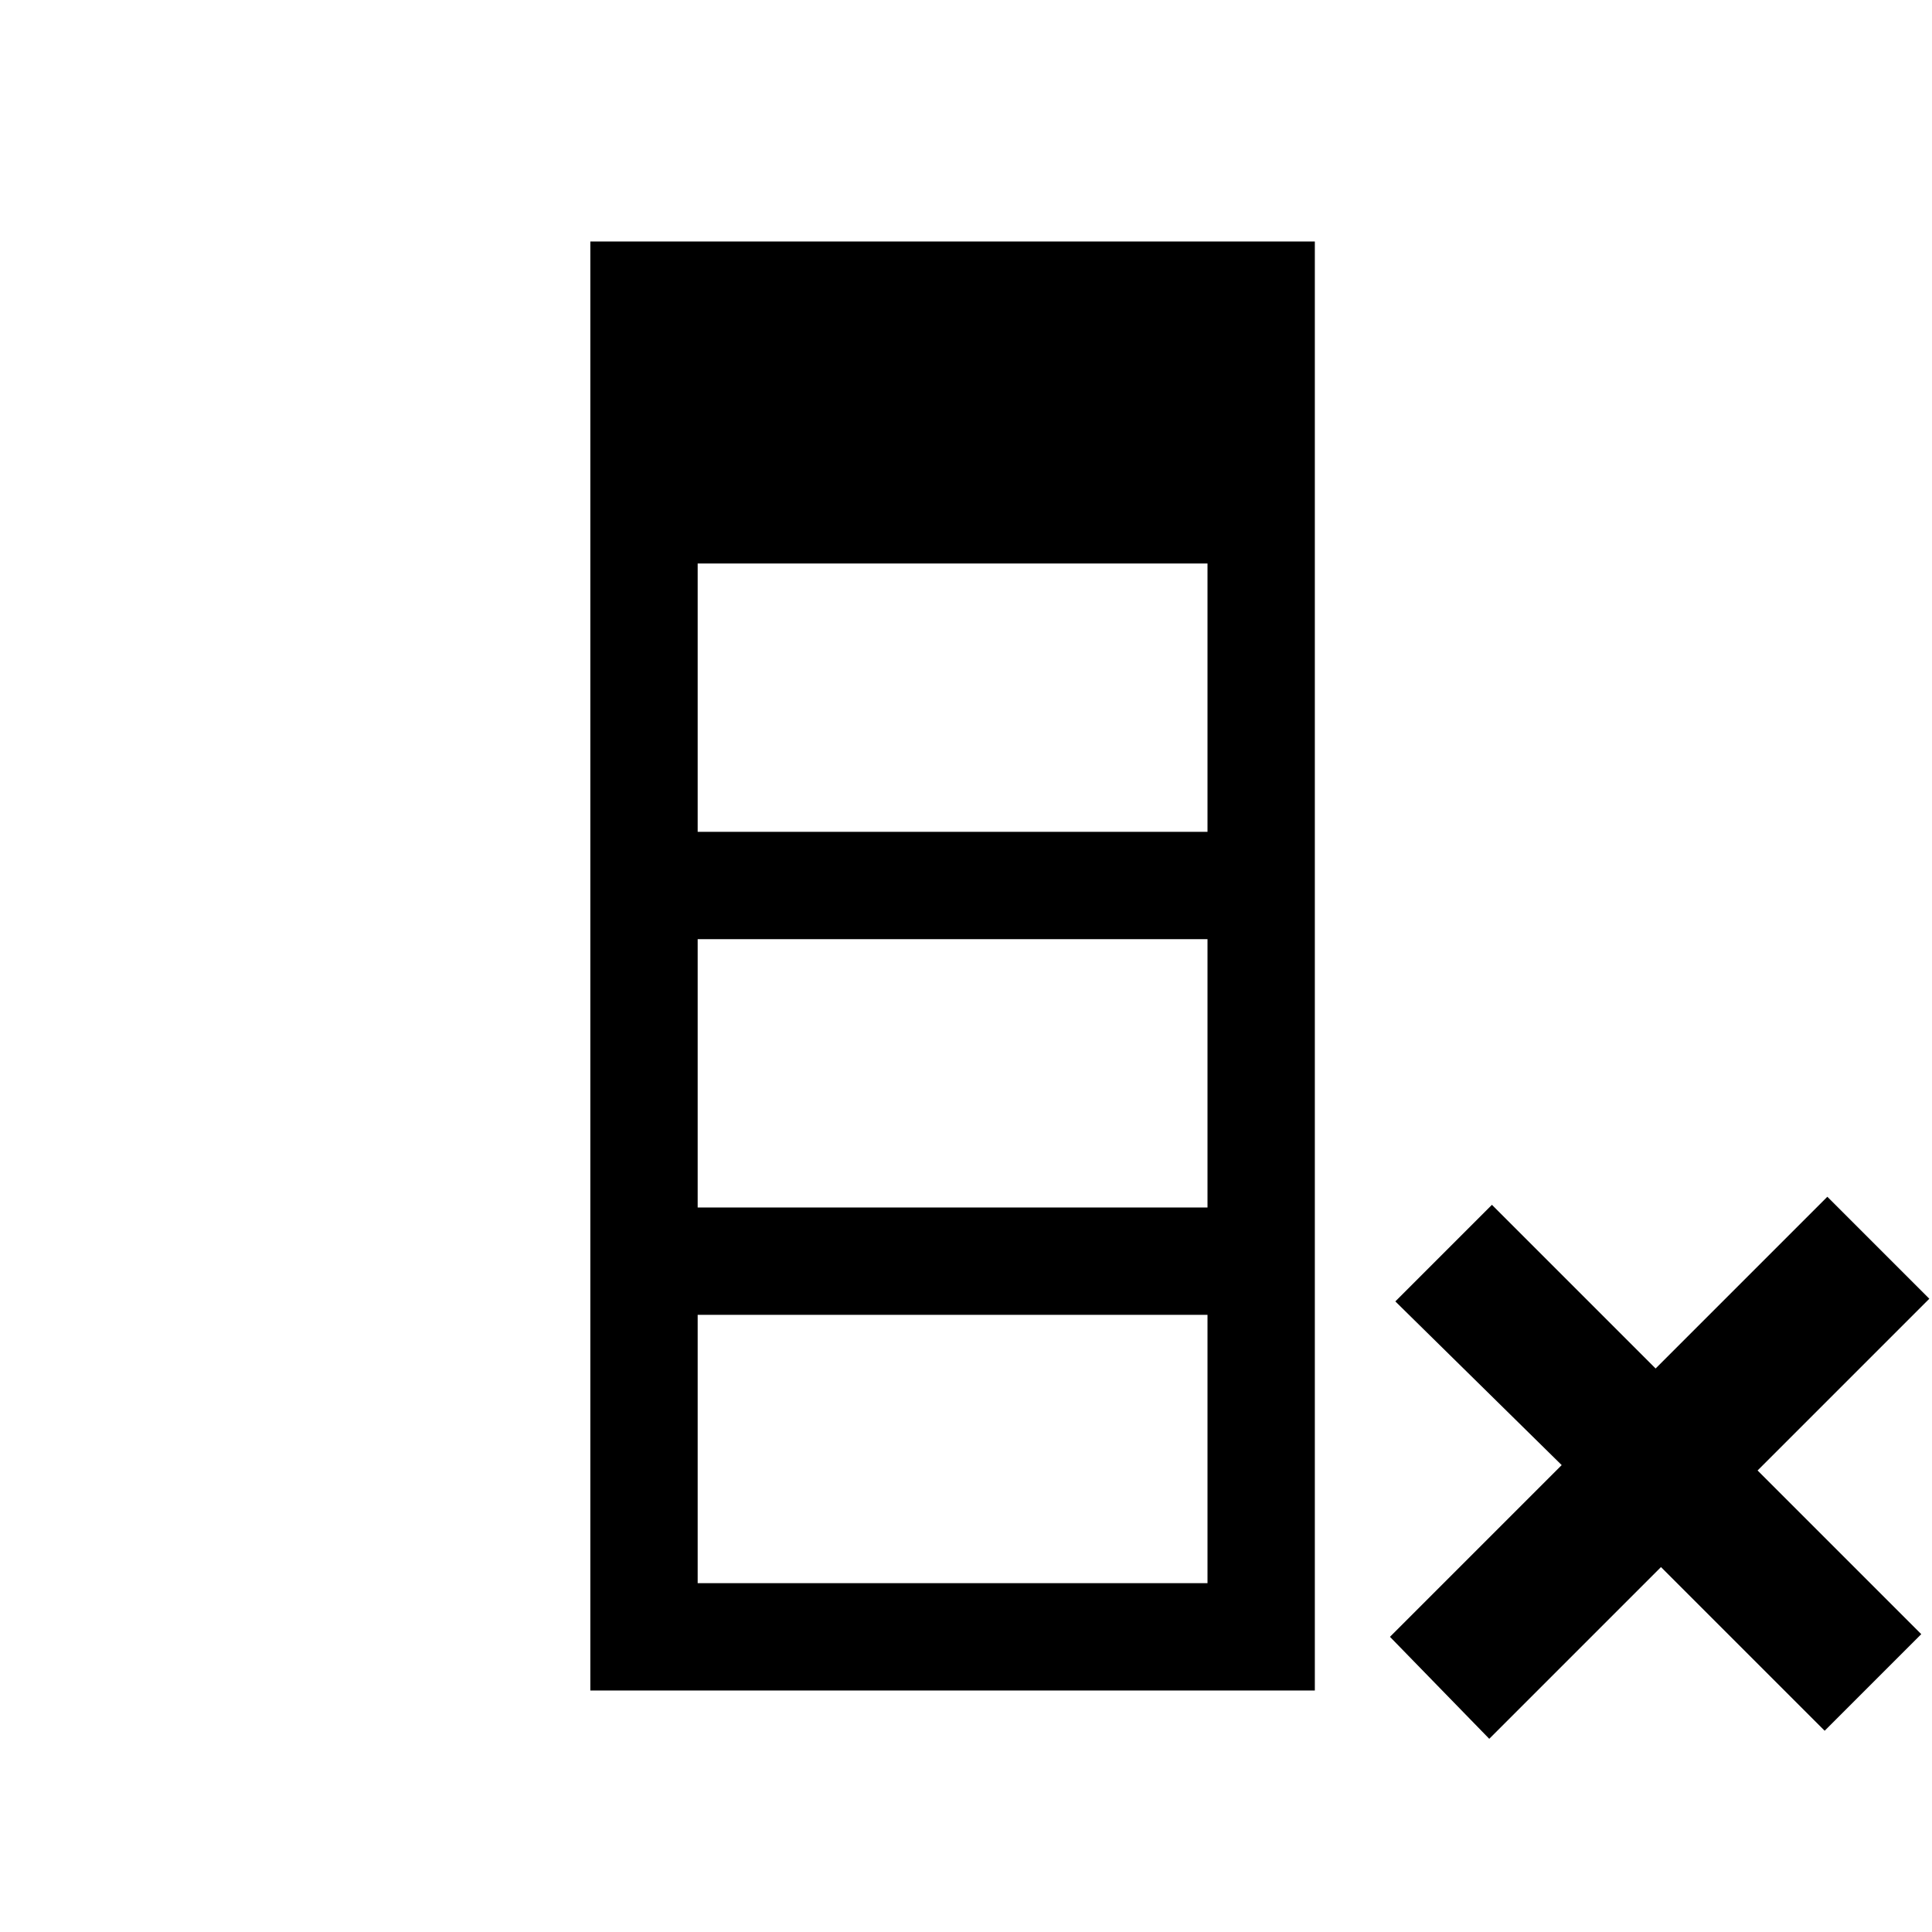 <?xml version="1.0" encoding="UTF-8" standalone="no"?>
<!DOCTYPE svg PUBLIC "-//W3C//DTD SVG 1.1//EN" "http://www.w3.org/Graphics/SVG/1.1/DTD/svg11.dtd">
<svg width="100%" height="100%" viewBox="0 0 72 72" version="1.1" xmlns="http://www.w3.org/2000/svg" xmlns:xlink="http://www.w3.org/1999/xlink" xml:space="preserve" xmlns:serif="http://www.serif.com/" style="fill-rule:evenodd;clip-rule:evenodd;stroke-linejoin:round;stroke-miterlimit:2;">
    <path d="M22,9L49,9L49,63L22,63L22,9ZM26,35L26,45L45,45L45,35L26,35ZM45,21L26,21L26,31L45,31L45,21ZM26,49L26,59L45,59L45,49L26,49Z"/>
    <path d="M58.2,54.6L52,48.5L55.6,44.9L61.7,51L68.1,44.6L71.9,48.4L65.5,54.8L71.6,60.9L68,64.5L61.9,58.4L55.5,64.8L51.8,61L58.2,54.6Z" style="fill-rule:nonzero;"/>
</svg>

